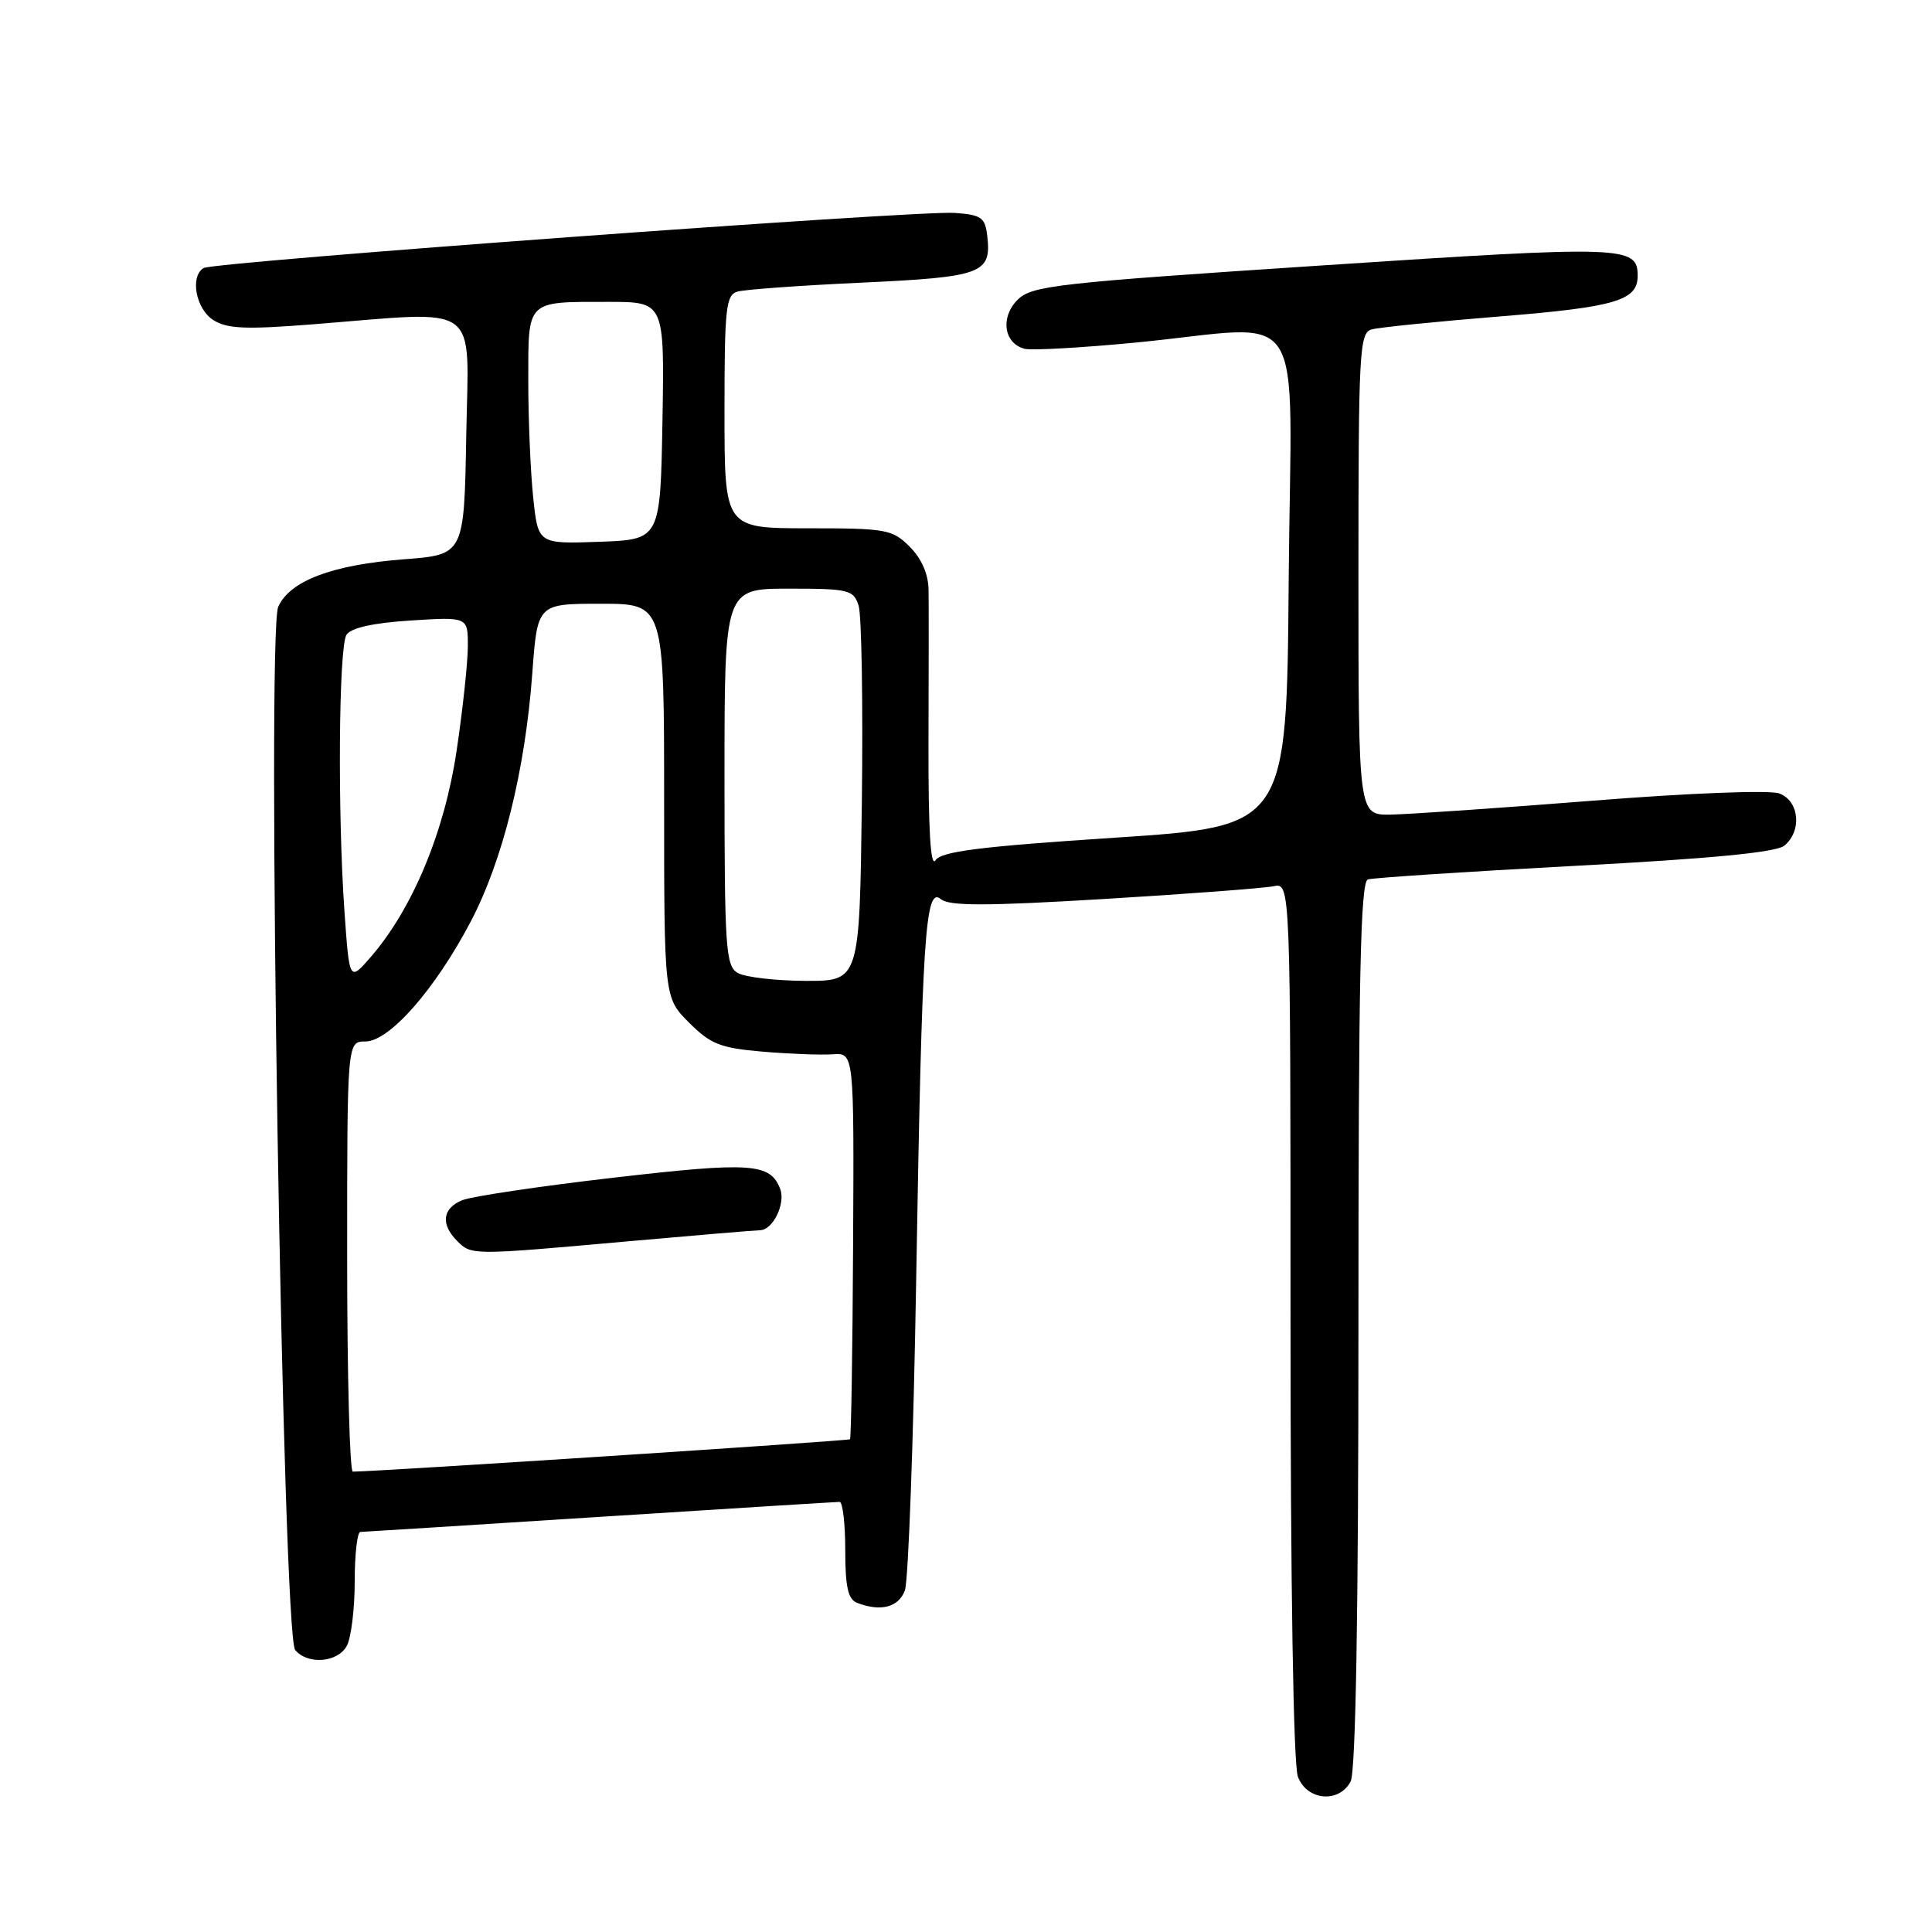 <?xml version="1.0" encoding="UTF-8" standalone="no"?>
<!DOCTYPE svg PUBLIC "-//W3C//DTD SVG 1.1//EN" "http://www.w3.org/Graphics/SVG/1.1/DTD/svg11.dtd" >
<svg xmlns="http://www.w3.org/2000/svg" xmlns:xlink="http://www.w3.org/1999/xlink" version="1.1" viewBox="0 0 256 256">
 <g >
 <path fill="currentColor"
d=" M 178.96 236.07 C 179.64 234.80 180.00 214.01 180.00 175.53 C 180.00 129.54 180.27 116.85 181.25 116.53 C 181.94 116.31 194.29 115.50 208.69 114.73 C 226.83 113.77 235.37 112.94 236.44 112.05 C 238.81 110.08 238.41 106.10 235.75 105.13 C 234.47 104.67 223.80 105.08 211.00 106.10 C 198.62 107.08 186.59 107.90 184.25 107.94 C 180.00 108.00 180.00 108.00 180.00 76.07 C 180.00 46.51 180.13 44.10 181.75 43.65 C 182.71 43.38 190.40 42.60 198.84 41.92 C 214.07 40.69 217.00 39.82 217.00 36.55 C 217.00 32.58 215.36 32.52 175.35 35.16 C 139.83 37.50 136.71 37.85 134.83 39.73 C 132.51 42.05 133.02 45.52 135.78 46.22 C 136.73 46.45 143.35 46.08 150.50 45.39 C 173.70 43.15 171.07 39.07 170.76 76.75 C 170.50 109.50 170.50 109.50 147.71 111.00 C 129.75 112.18 124.72 112.82 123.95 114.00 C 123.30 115.00 123.00 109.85 123.03 98.50 C 123.06 89.15 123.07 80.02 123.04 78.20 C 123.02 76.08 122.13 74.04 120.55 72.45 C 118.24 70.14 117.44 70.00 107.05 70.00 C 96.00 70.00 96.00 70.00 96.00 54.57 C 96.00 40.73 96.18 39.08 97.75 38.63 C 98.71 38.36 106.13 37.82 114.23 37.45 C 130.13 36.71 131.39 36.24 130.82 31.31 C 130.54 28.81 130.06 28.47 126.50 28.21 C 121.52 27.86 28.30 34.70 26.97 35.52 C 25.15 36.64 25.95 40.92 28.25 42.40 C 30.09 43.57 32.52 43.68 41.50 42.97 C 64.03 41.19 62.09 39.78 61.78 57.75 C 61.50 73.50 61.50 73.50 53.50 74.11 C 44.04 74.84 38.43 76.95 36.87 80.39 C 35.29 83.85 37.45 216.63 39.11 218.63 C 40.77 220.63 44.77 220.30 45.96 218.07 C 46.53 217.00 47.00 213.18 47.00 209.57 C 47.00 205.95 47.34 202.99 47.75 202.99 C 48.16 202.98 62.45 202.08 79.50 200.99 C 96.55 199.90 110.84 199.01 111.25 199.01 C 111.66 199.00 112.00 201.88 112.00 205.39 C 112.00 210.30 112.37 211.93 113.58 212.39 C 116.70 213.59 119.06 212.98 119.90 210.75 C 120.36 209.51 121.04 190.95 121.40 169.50 C 122.18 123.79 122.59 117.41 124.67 119.14 C 125.78 120.07 130.68 120.06 146.30 119.12 C 157.41 118.45 167.51 117.69 168.75 117.43 C 171.00 116.96 171.00 116.96 171.00 174.92 C 171.00 210.15 171.38 233.88 171.98 235.43 C 173.18 238.59 177.41 238.97 178.96 236.07 Z  M 46.00 166.50 C 46.00 138.00 46.00 138.00 48.42 138.00 C 51.59 138.00 57.64 131.12 62.37 122.12 C 66.62 114.02 69.58 102.10 70.53 89.25 C 71.21 80.00 71.21 80.00 79.61 80.00 C 88.00 80.00 88.00 80.00 88.00 106.10 C 88.00 132.20 88.00 132.20 91.30 135.50 C 94.16 138.36 95.45 138.87 101.05 139.35 C 104.60 139.65 108.78 139.81 110.34 139.70 C 113.17 139.50 113.17 139.50 113.04 164.96 C 112.97 178.97 112.78 190.55 112.63 190.71 C 112.41 190.92 50.02 194.99 46.75 195.00 C 46.34 195.00 46.00 182.18 46.00 166.50 Z  M 83.00 164.50 C 92.08 163.69 100.05 163.02 100.71 163.01 C 102.41 163.00 104.12 159.48 103.38 157.54 C 102.06 154.11 99.52 153.94 81.30 156.05 C 71.51 157.18 62.49 158.53 61.25 159.03 C 58.62 160.11 58.36 162.21 60.57 164.43 C 62.48 166.34 62.47 166.34 83.00 164.50 Z  M 45.65 120.88 C 44.72 107.73 44.88 85.75 45.91 84.11 C 46.49 83.20 49.43 82.54 54.40 82.22 C 62.00 81.74 62.00 81.74 61.99 85.62 C 61.99 87.75 61.32 94.00 60.50 99.50 C 58.90 110.24 54.67 120.40 49.15 126.78 C 46.30 130.06 46.30 130.06 45.65 120.88 Z  M 97.75 128.92 C 96.16 127.99 96.00 125.66 96.00 102.95 C 96.00 78.00 96.00 78.00 104.52 78.00 C 112.48 78.00 113.10 78.15 113.77 80.25 C 114.17 81.49 114.36 93.19 114.20 106.25 C 113.90 130.00 113.90 130.00 106.70 129.97 C 102.74 129.95 98.71 129.48 97.75 128.92 Z  M 70.65 65.89 C 70.29 62.49 70.00 55.55 70.00 50.46 C 70.00 39.67 69.67 40.00 80.61 40.00 C 88.05 40.00 88.05 40.00 87.78 55.75 C 87.50 71.50 87.50 71.50 79.40 71.79 C 71.29 72.08 71.29 72.08 70.65 65.89 Z "/>
</g>
</svg>